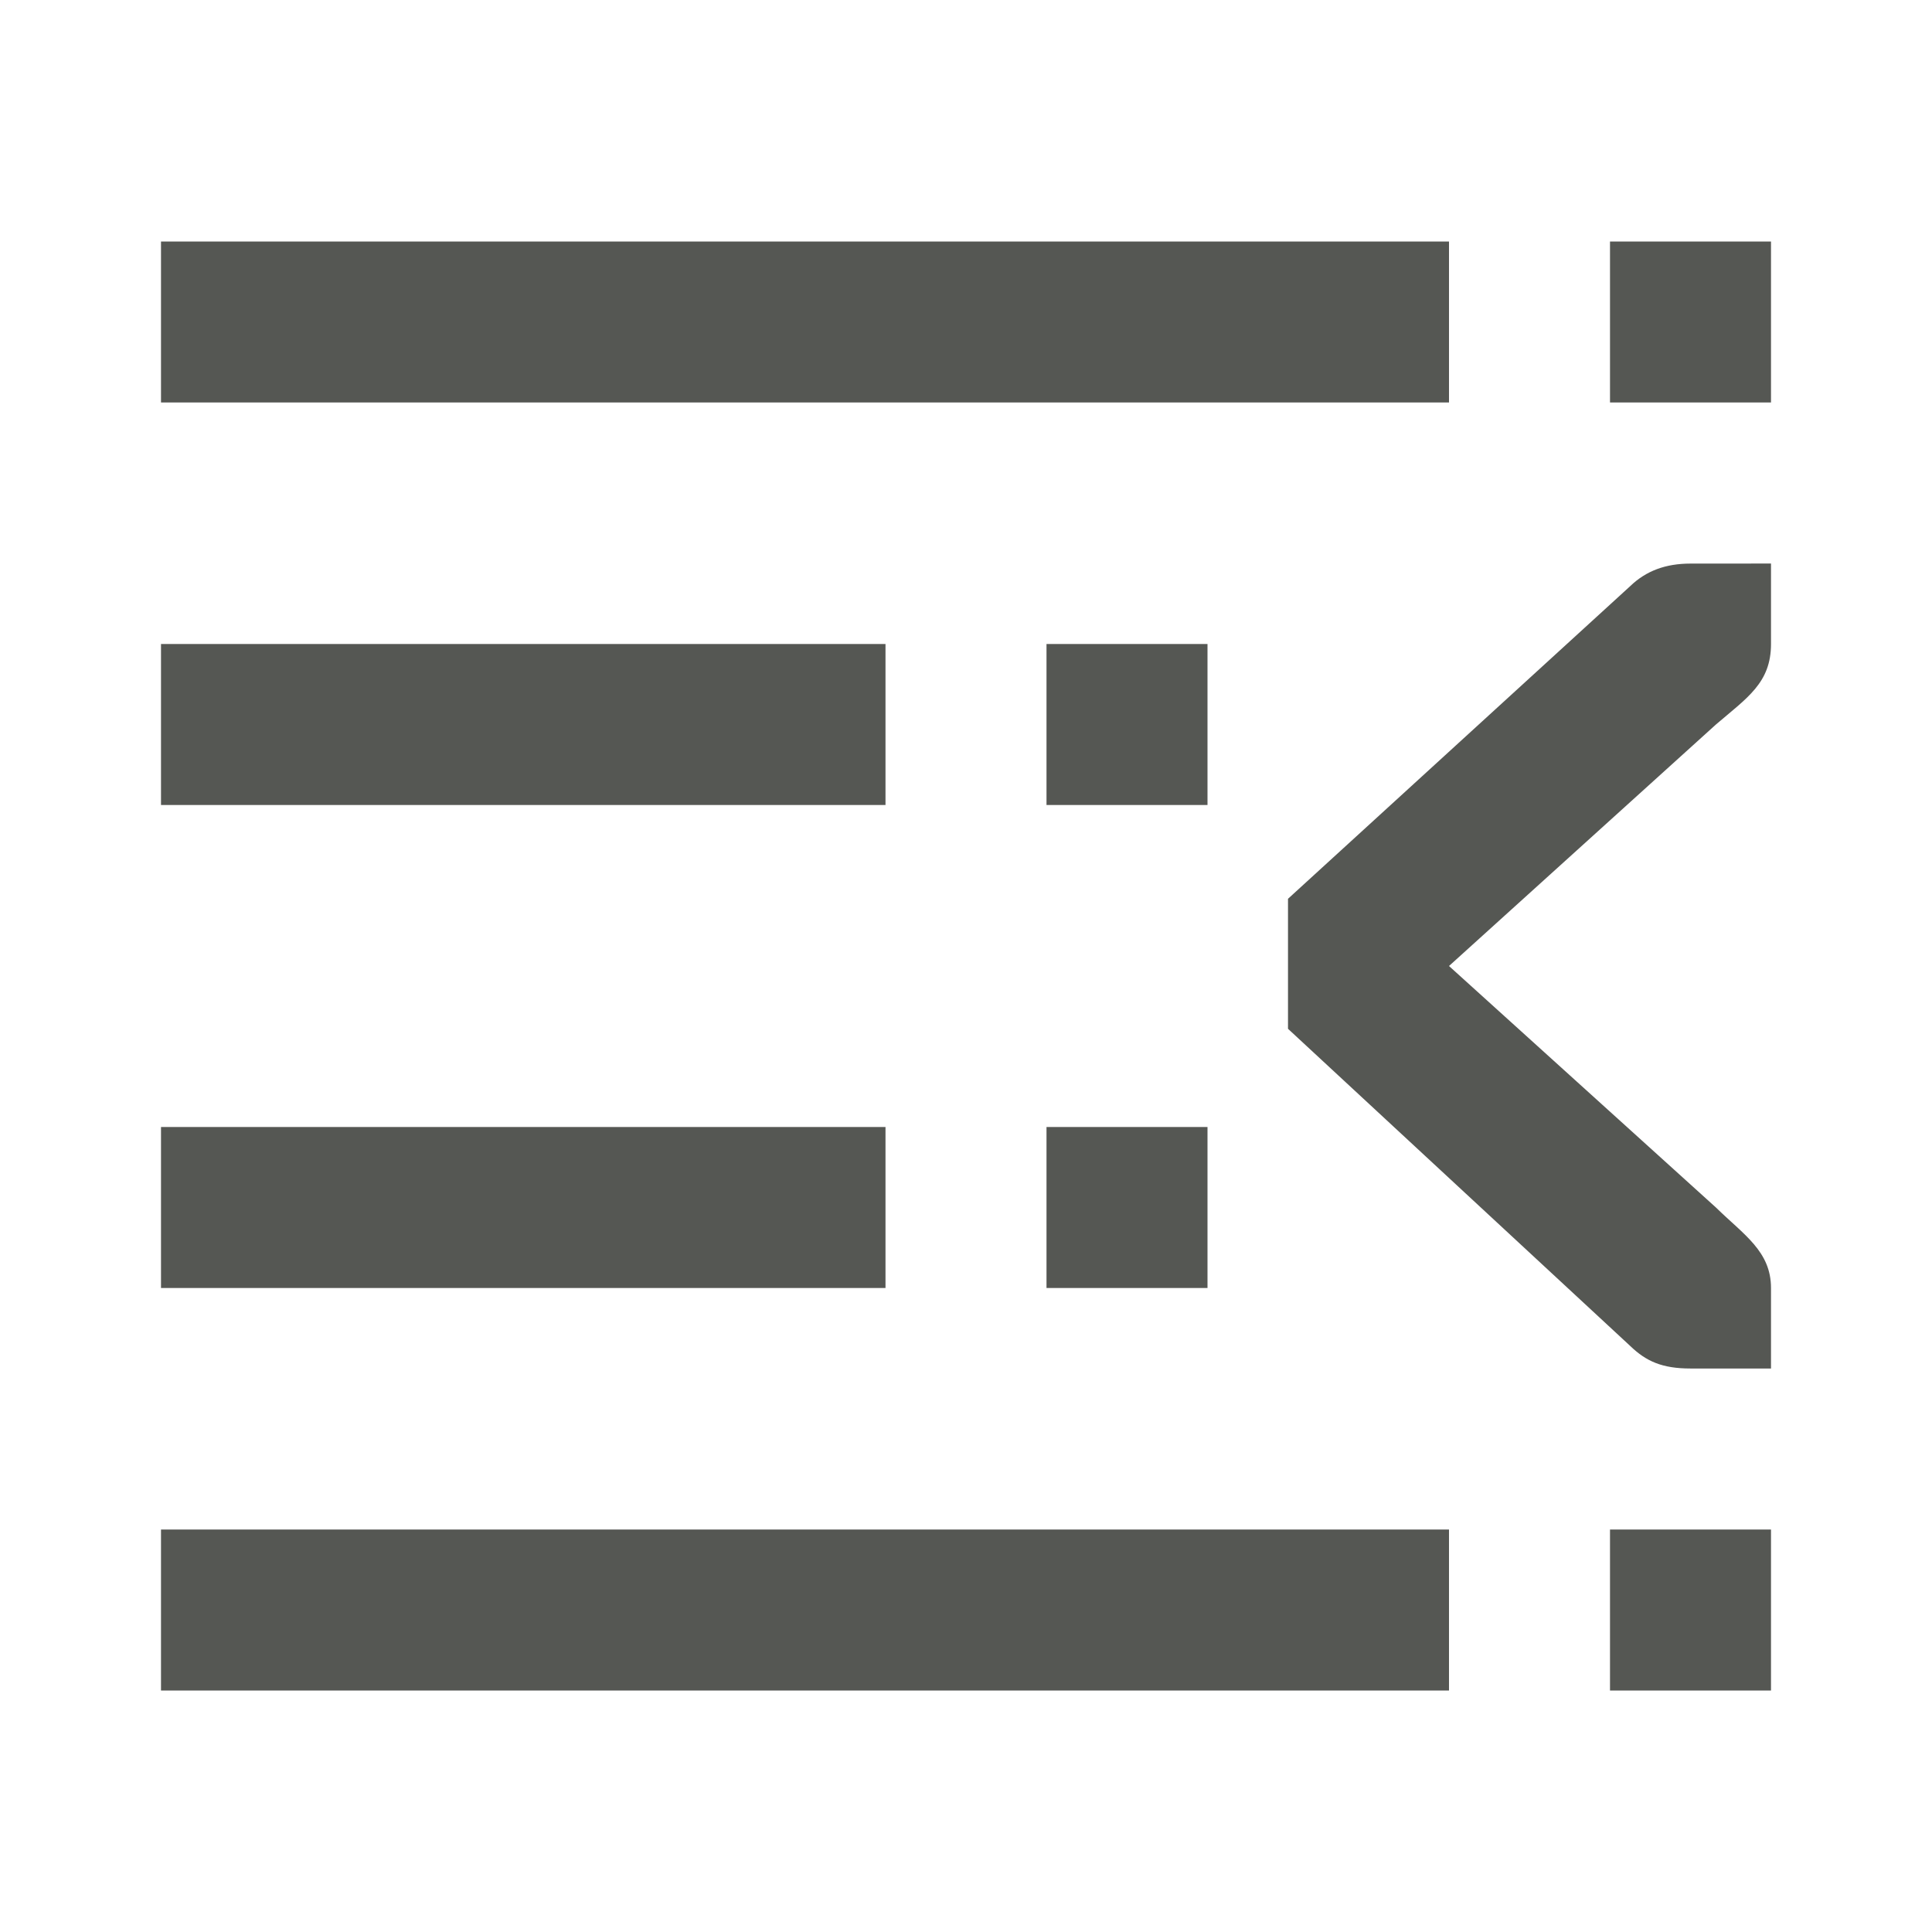 <svg viewBox="0 0 24 24" xmlns="http://www.w3.org/2000/svg"><path d="m22 3v2h-2v-2zm-4 0v2h-16v-2zm4 4v1c0 .484-.298.669-.684 1l-3.316 3 3.316 3c.346.339.684.544.684 1v1h-.412-.588c-.354 0-.552-.09-.75-.281l-4.25-3.939v-1.615l4.25-3.883c.198-.191.441-.281.75-.281h.588zm-7 1v2h-2v-2zm-4 0v2h-9v-2zm4 6v2h-2v-2zm-4 0v2h-9v-2zm11 5v2h-2v-2zm-4 0v2h-16v-2z" fill="#555753"/></svg>